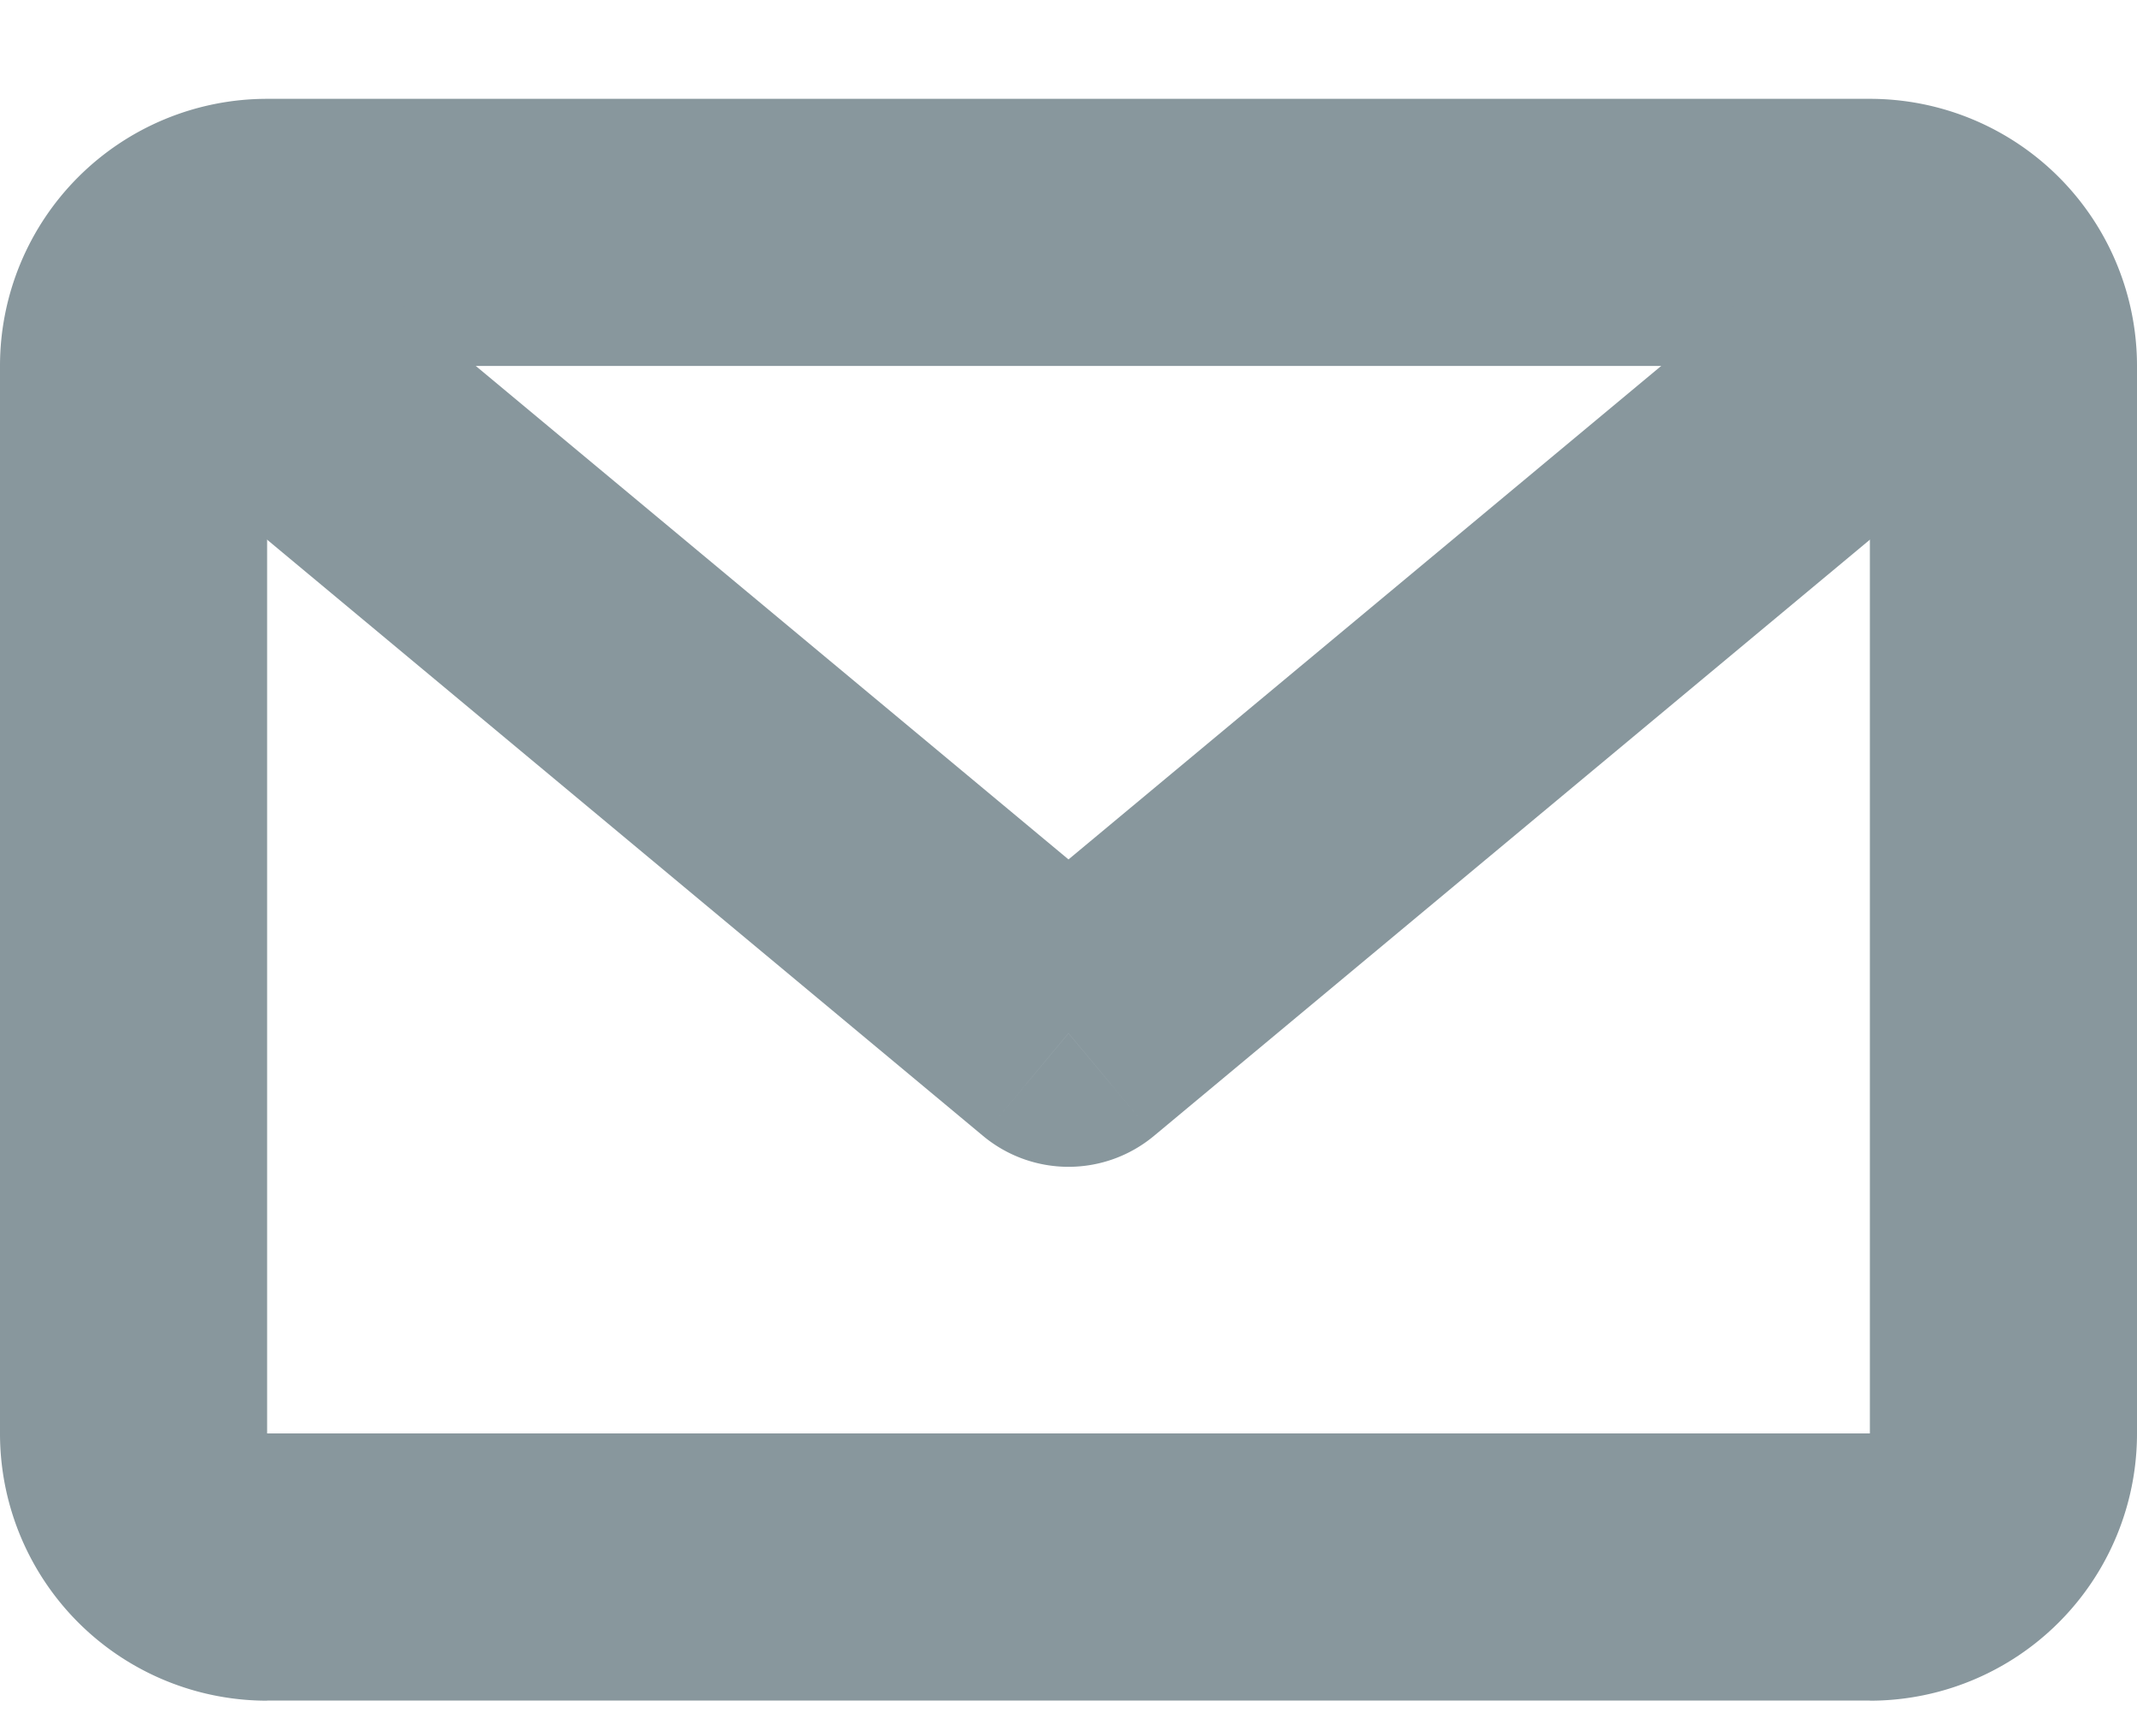 <svg width="16" height="13" viewBox="0 0 16 13" xmlns="http://www.w3.org/2000/svg" xmlns:xlink="http://www.w3.org/1999/xlink"><title>mail</title><desc>Created using Figma</desc><use xlink:href="#a" transform="translate(1 1.74)" fill="#88979D"/><use xlink:href="#b" transform="translate(2 2.74)" fill="#88979D"/><defs><path id="a" d="M13 8.993H1v2h12v-2zm-12 0v.001h-2a2 2 0 0 0 2 2v-2zm0 .001V1h-2v7.995h2zM1 1v-2a2 2 0 0 0-2 2h2zm0 0h12v-2H1v2zm12 0h2a2 2 0 0 0-2-2v2zm0 0v7.994h2V1h-2zm0 7.994v2a2 2 0 0 0 2-2h-2z"/><path id="b" d="M12.64.768a1 1 0 1 0-1.28-1.536L12.64.768zM6 4.997l-.64.768a1 1 0 0 0 1.28 0L6 4.997zM.64-.768A1 1 0 0 0-.64.768L.64-.768zm10.72 0l-6 4.996 1.28 1.537 6-4.997-1.28-1.536zM6.64 4.228l-6-4.996L-.64.768l6 4.997 1.28-1.537z"/></defs></svg>